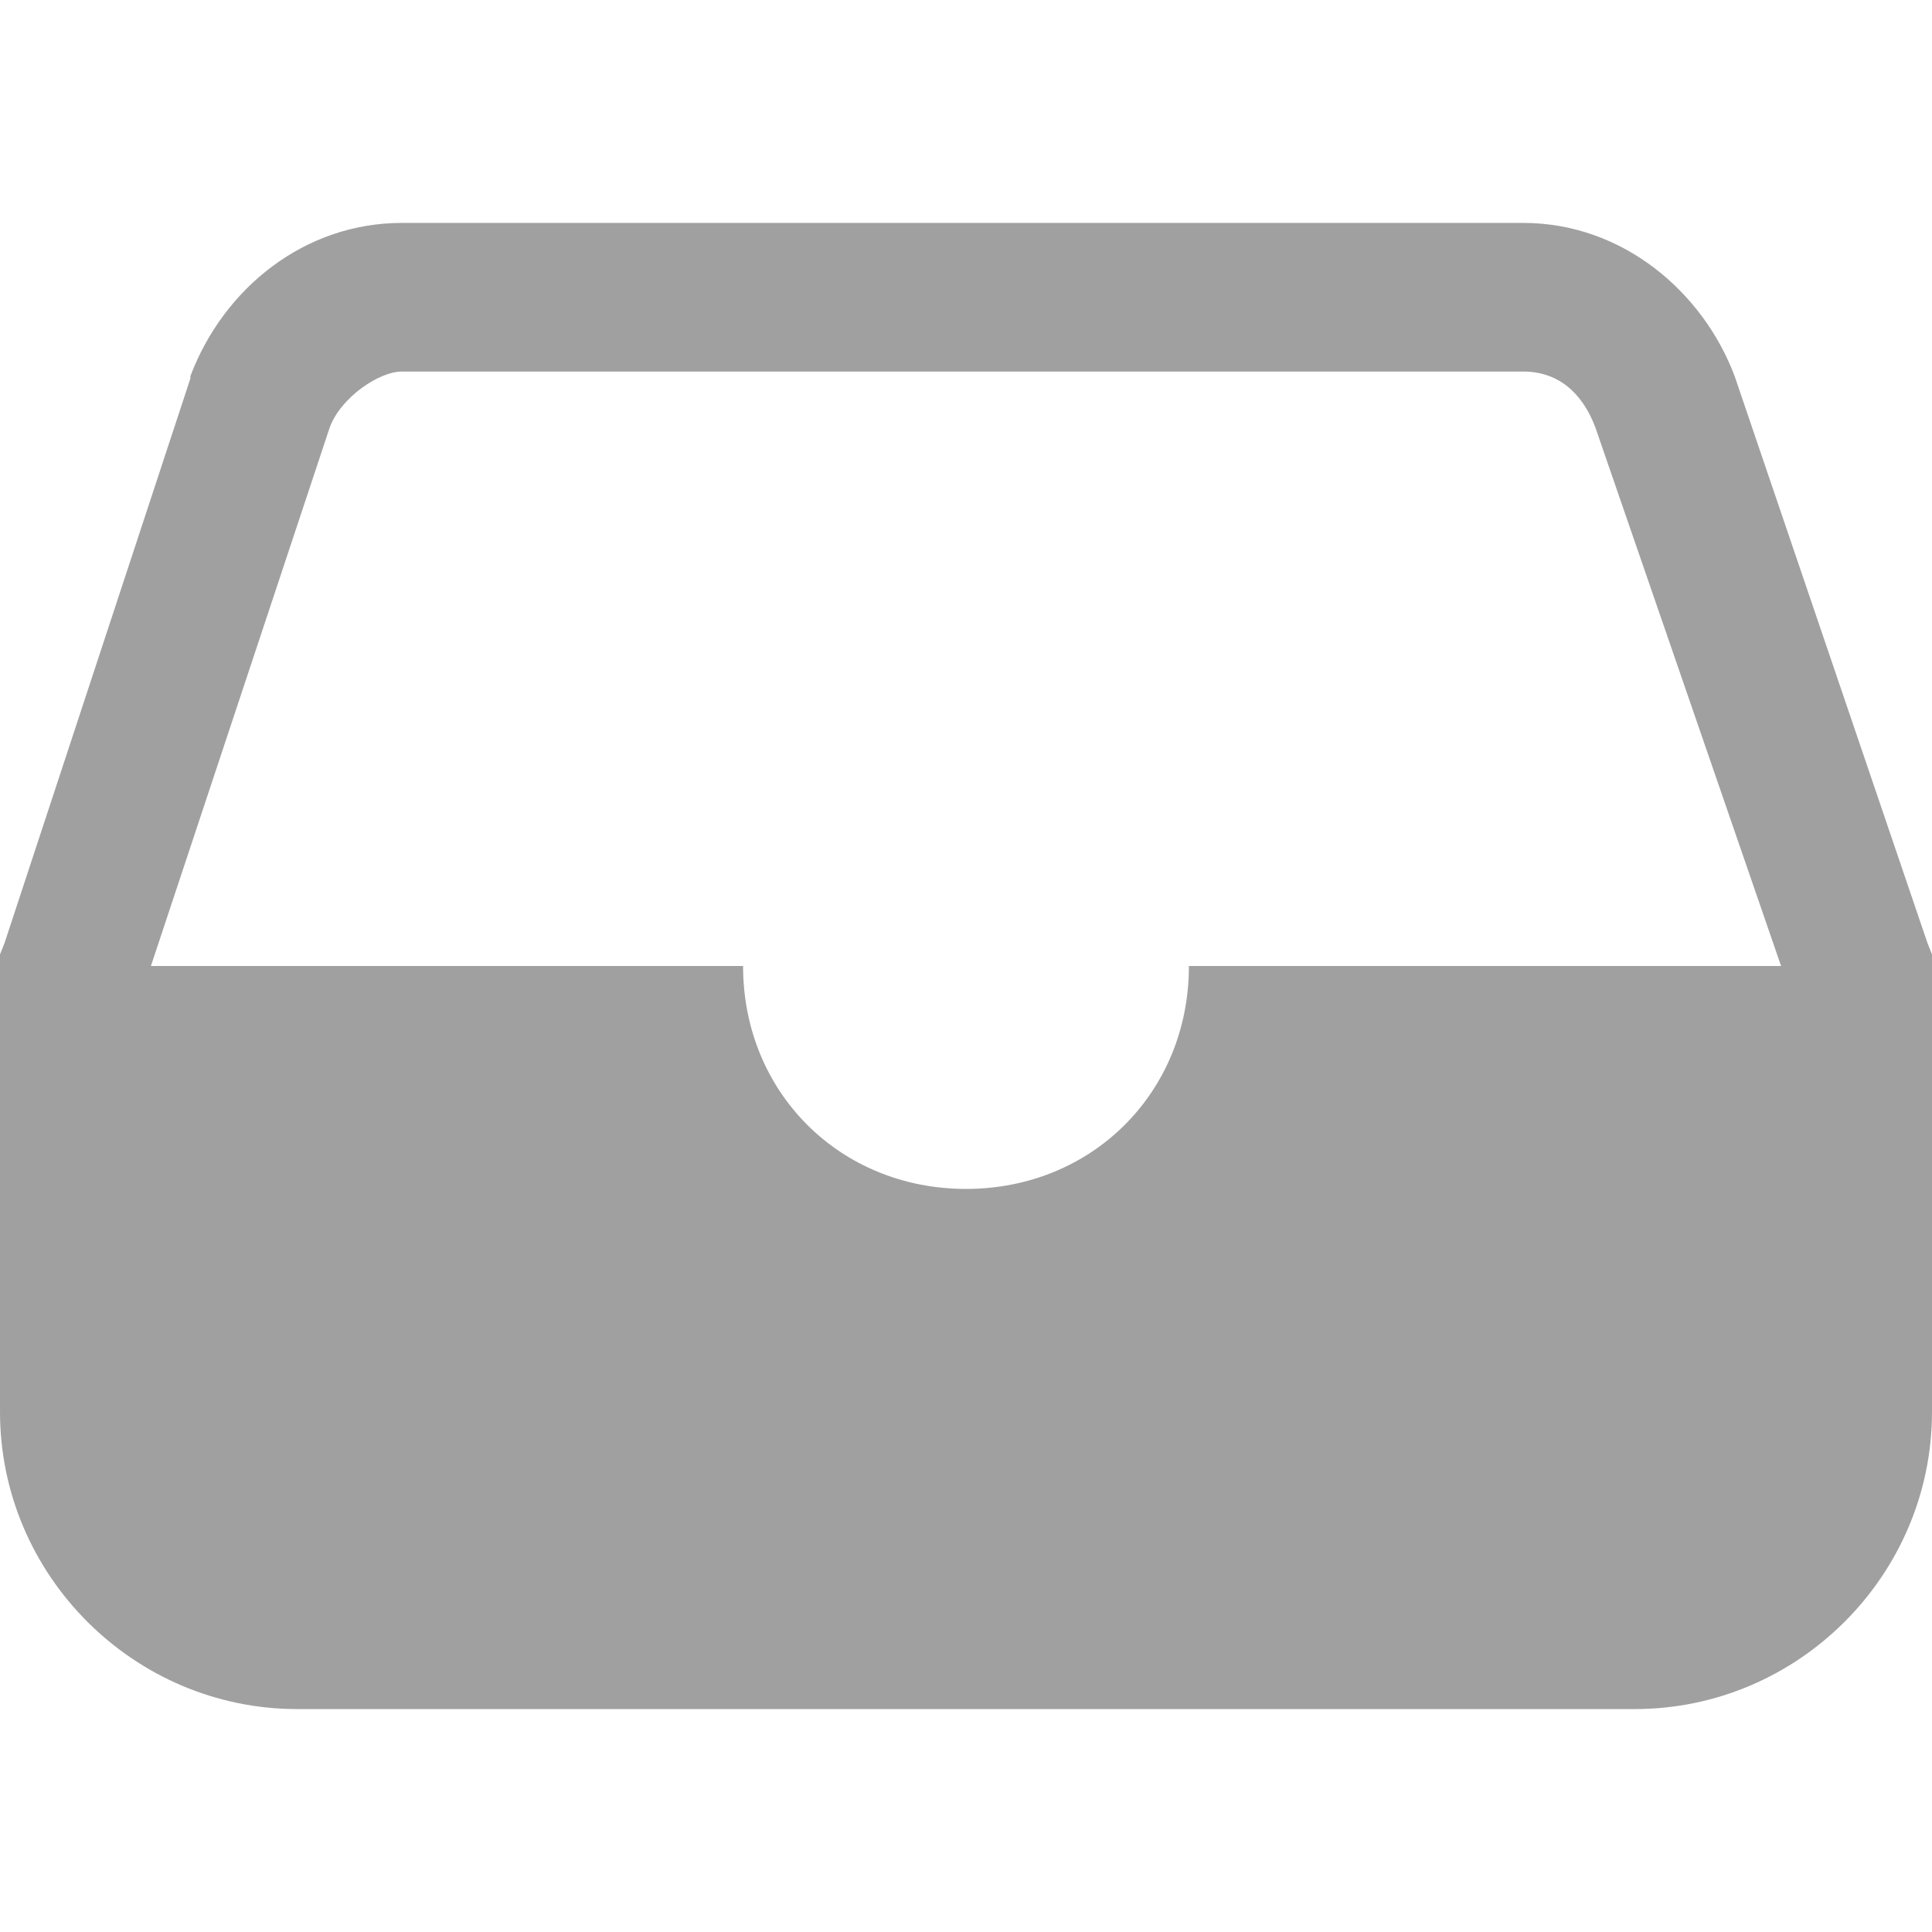 <svg width="26" height="26" viewBox="0 0 26 26" fill="none" xmlns="http://www.w3.org/2000/svg">
<path d="M5.406 3C4.105 3 3.012 3.871 2.562 5.062V5.094L0.062 12.688L0 12.844V19C0 21.199 1.801 23 4 23H22C24.199 23 26 21.199 26 19V12.844L25.938 12.688L23.344 5.062C22.922 3.938 21.844 3 20.5 3H5.406ZM5.406 5H20.5C20.957 5 21.289 5.273 21.469 5.75L23.969 13H16C16 14.699 14.699 16 13 16C11.301 16 10 14.699 10 13H2.031L4.438 5.75C4.59 5.344 5.105 5 5.406 5Z" fill="#A0A0A0"/>
</svg>
